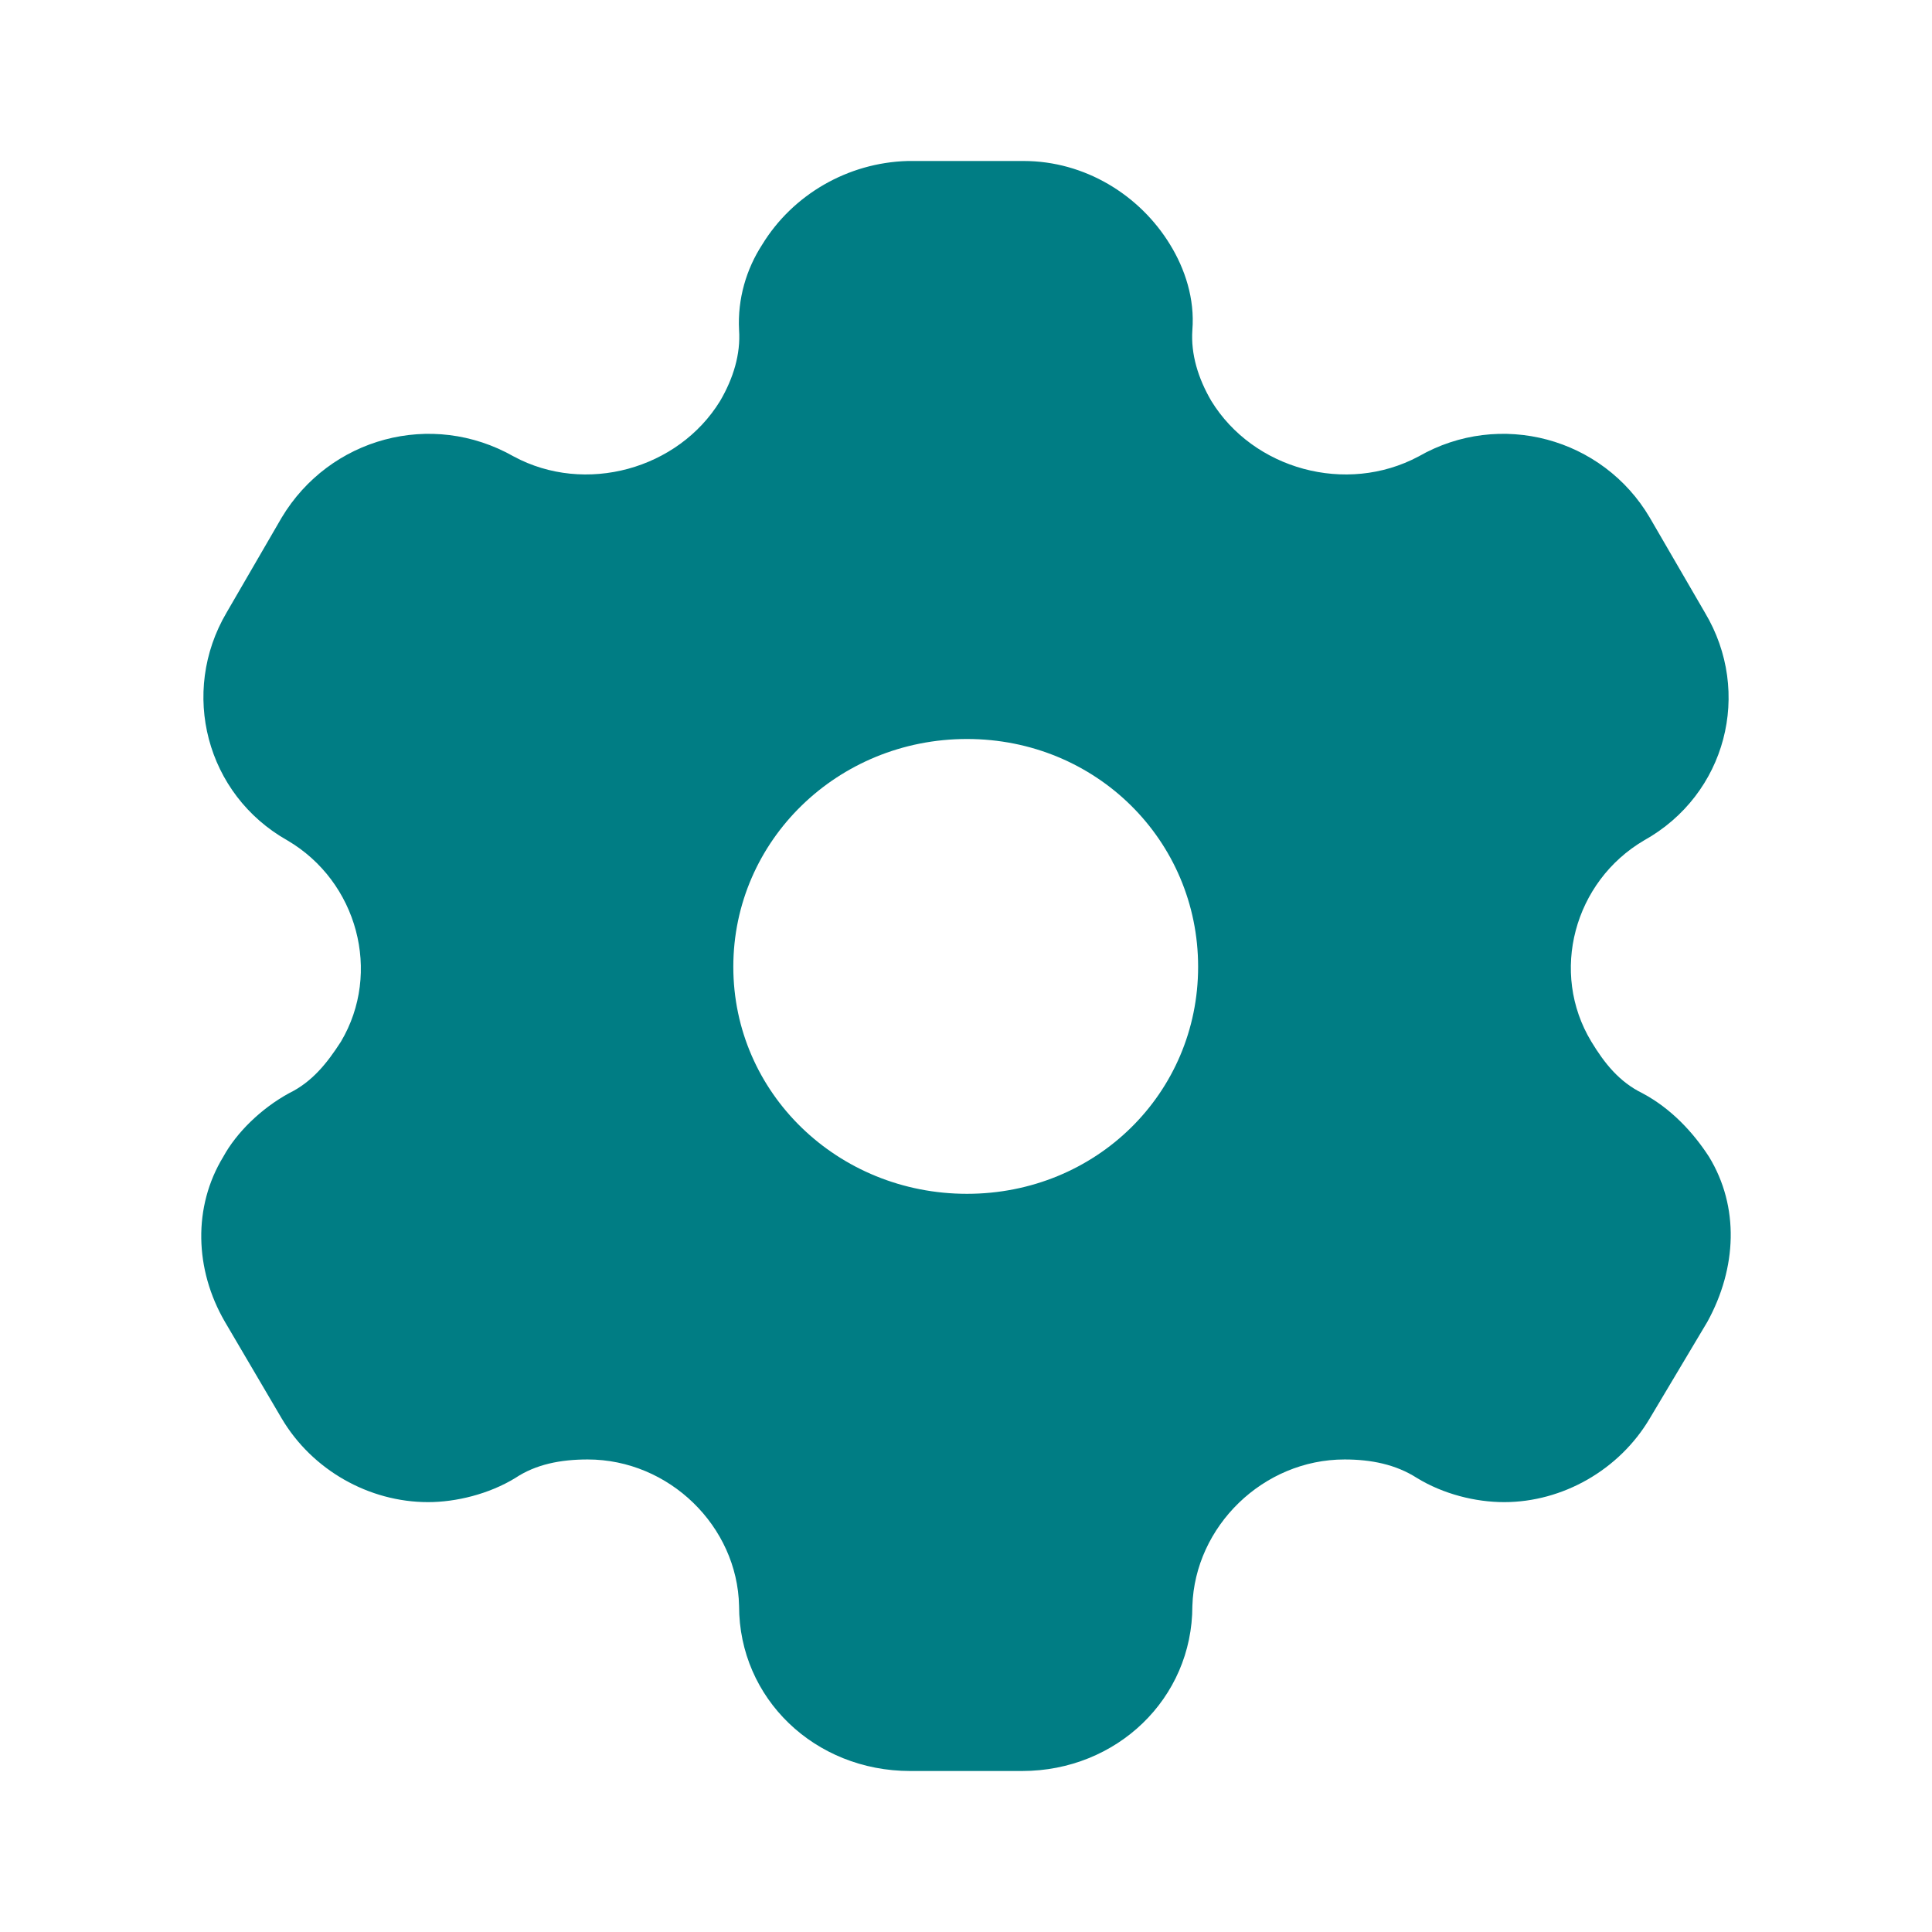 <svg width="48" height="48" viewBox="0 0 48 48" fill="none" xmlns="http://www.w3.org/2000/svg">
<path d="M25.434 4C26.947 4 28.316 4.84 29.072 6.08C29.44 6.68 29.686 7.42 29.624 8.2C29.583 8.8 29.767 9.4 30.094 9.96C31.137 11.66 33.446 12.3 35.245 11.34C37.269 10.18 39.823 10.88 40.988 12.86L42.358 15.22C43.543 17.2 42.889 19.74 40.845 20.88C39.108 21.9 38.495 24.16 39.537 25.88C39.864 26.42 40.232 26.88 40.804 27.16C41.52 27.54 42.072 28.14 42.46 28.74C43.216 29.98 43.155 31.5 42.419 32.84L40.988 35.24C40.232 36.52 38.822 37.32 37.371 37.32C36.655 37.32 35.858 37.12 35.204 36.72C34.673 36.38 34.059 36.26 33.406 36.26C31.382 36.26 29.686 37.92 29.624 39.9C29.624 42.2 27.744 44 25.393 44H22.614C20.243 44 18.362 42.2 18.362 39.9C18.321 37.92 16.625 36.26 14.601 36.26C13.927 36.26 13.314 36.38 12.803 36.72C12.149 37.12 11.331 37.32 10.636 37.32C9.165 37.32 7.754 36.52 6.998 35.24L5.588 32.84C4.832 31.54 4.791 29.98 5.547 28.74C5.874 28.14 6.487 27.54 7.182 27.16C7.754 26.88 8.122 26.42 8.47 25.88C9.492 24.16 8.879 21.9 7.141 20.88C5.118 19.74 4.464 17.2 5.629 15.22L6.998 12.86C8.184 10.88 10.718 10.18 12.762 11.34C14.54 12.3 16.85 11.66 17.892 9.96C18.219 9.4 18.403 8.8 18.362 8.2C18.321 7.42 18.546 6.68 18.935 6.08C19.691 4.84 21.06 4.04 22.552 4H25.434ZM24.024 18.36C20.815 18.36 18.219 20.88 18.219 24.02C18.219 27.16 20.815 29.66 24.024 29.66C27.233 29.66 29.767 27.16 29.767 24.02C29.767 20.88 27.233 18.36 24.024 18.36Z" fill="#007D84"/>
</svg>
